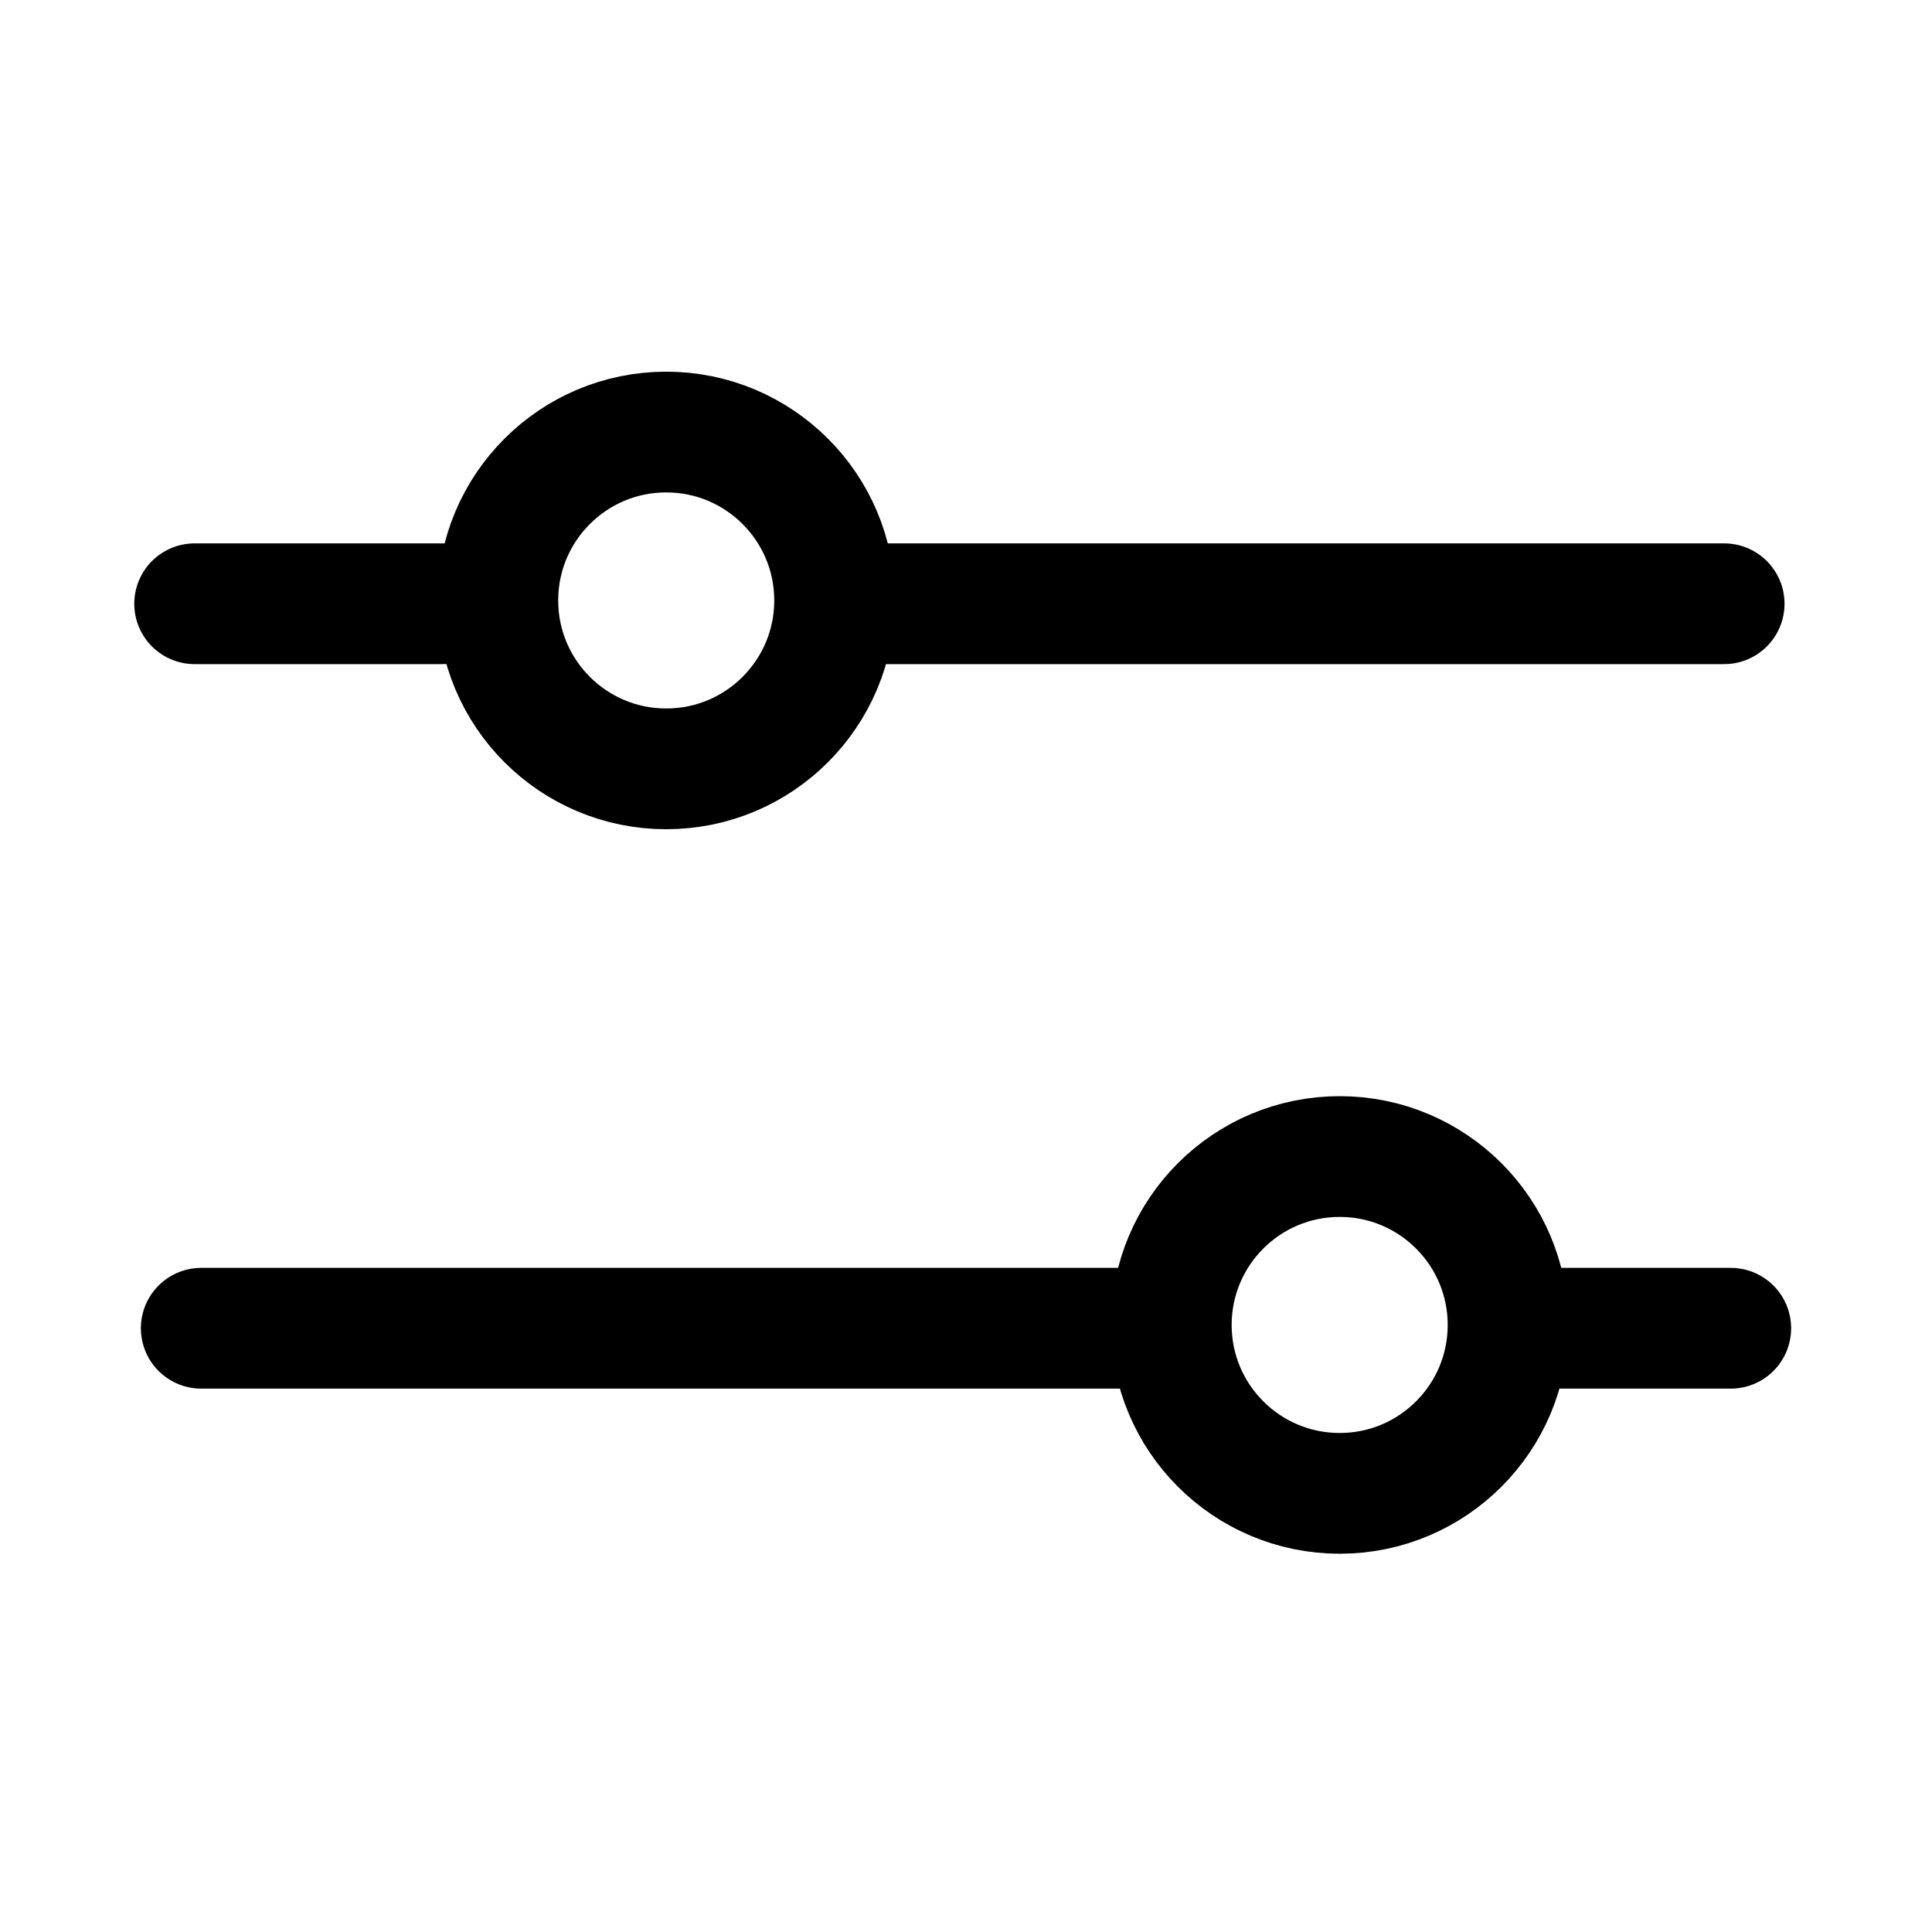 <?xml version="1.0" encoding="UTF-8"?>
<svg width="24px" height="24px" viewBox="0 0 24 24" version="1.1" xmlns="http://www.w3.org/2000/svg" xmlns:xlink="http://www.w3.org/1999/xlink">
    <title>tool-seg-threshold</title>
    <g id="tool-seg-threshold" stroke="none" stroke-width="1" fill="none" fill-rule="evenodd">
        <rect id="Rectangle" x="0" y="0" width="24" height="24"></rect>
        <g id="Group" transform="translate(2.418, 14.367)" stroke="currentColor" stroke-width="1.5">
            <line x1="16.582" y1="2.133" x2="19.082" y2="2.133" id="Line-2" stroke-linecap="round"></line>
            <line x1="0.082" y1="2.133" x2="12.082" y2="2.133" id="Line-2" stroke-linecap="round"></line>
            <circle id="Oval" cx="14.224" cy="2.092" r="2.092"></circle>
        </g>
        <g id="Group" transform="translate(11.709, 7.459) scale(-1, 1) translate(-11.709, -7.459)translate(1.918, 5.367)" stroke="currentColor" stroke-width="1.5">
            <line x1="16" y1="2.133" x2="19.082" y2="2.133" id="Line-2" stroke-linecap="round"></line>
            <line x1="0.082" y1="2.133" x2="11" y2="2.133" id="Line-2" stroke-linecap="round"></line>
            <circle id="Oval" cx="13.224" cy="2.092" r="2.092"></circle>
        </g>
    </g>
</svg>
